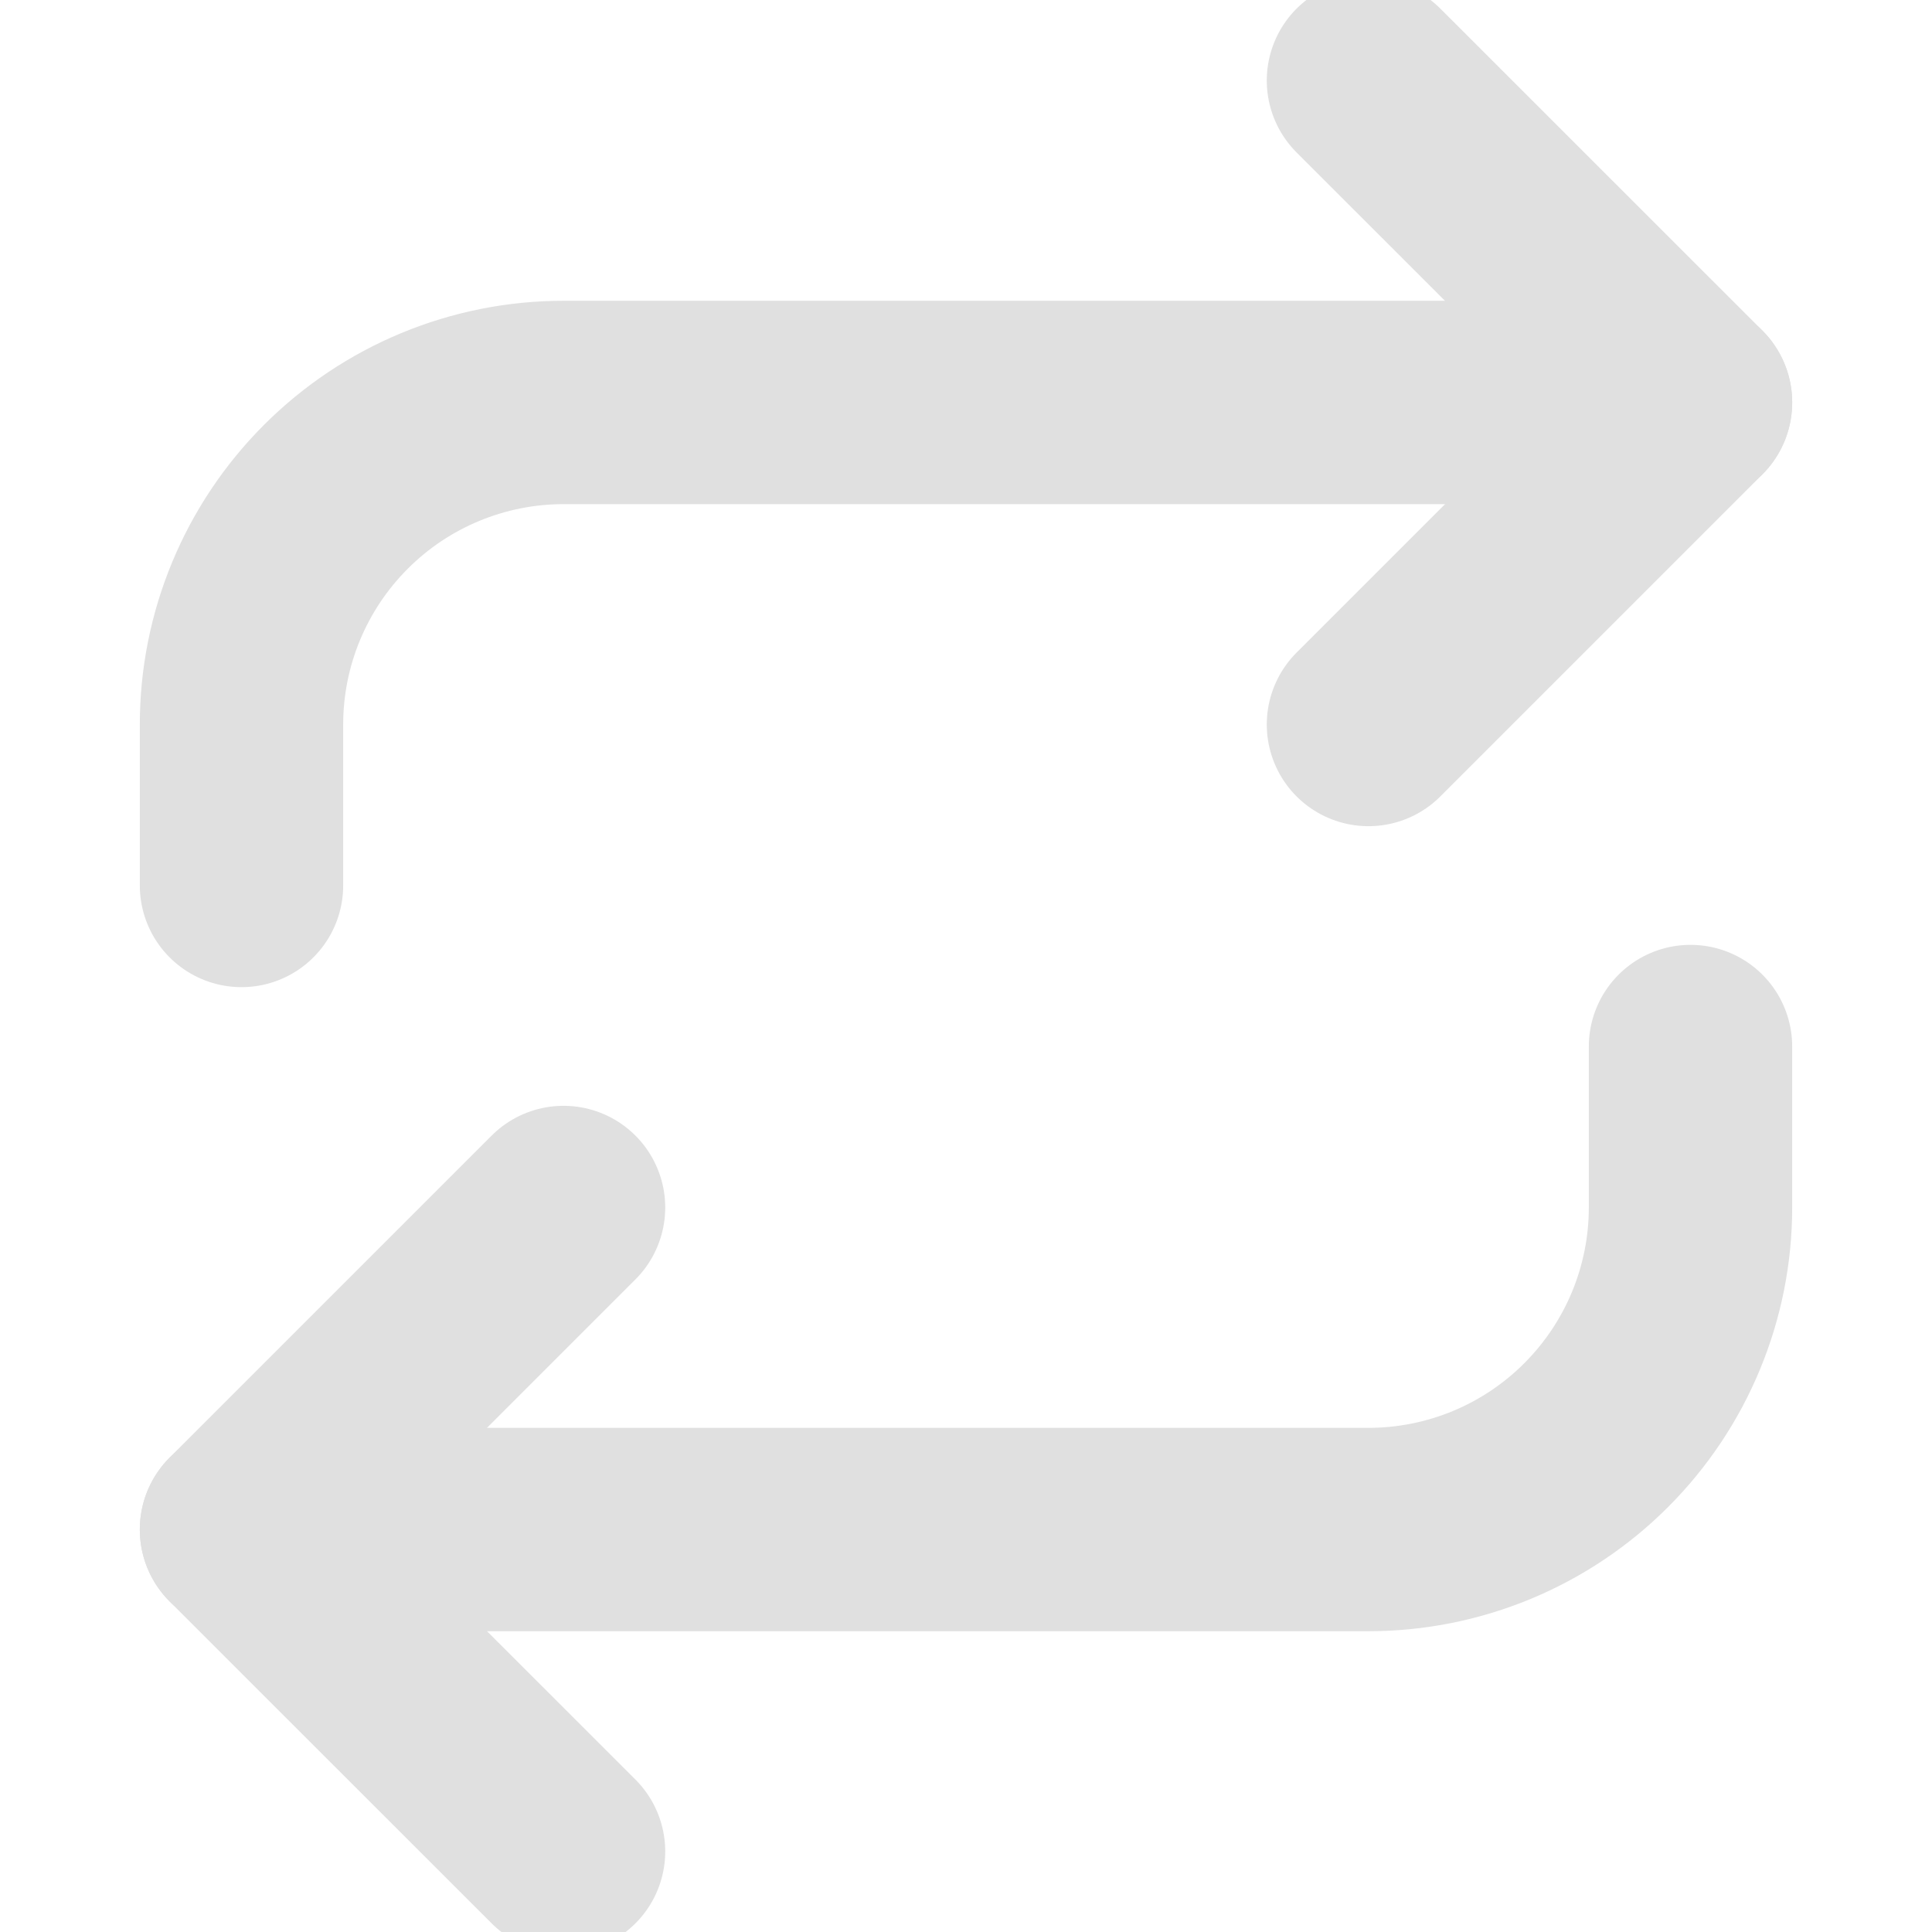 <svg width="19" height="19" viewBox="0 0 19 19" fill="none" xmlns="http://www.w3.org/2000/svg">
<g clip-path="url(#clip0_1_502)">
<path d="M13.458 0.792L16.625 3.958L13.458 7.125" stroke="#E0E0E0" stroke-width="2" stroke-linecap="round" stroke-linejoin="round"/>
<path d="M2.375 8.708V7.125C2.375 6.285 2.709 5.48 3.303 4.886C3.896 4.292 4.702 3.958 5.542 3.958H16.625" stroke="#E0E0E0" stroke-width="2" stroke-linecap="round" stroke-linejoin="round"/>
<path d="M5.542 18.208L2.375 15.042L5.542 11.875" stroke="#E0E0E0" stroke-width="2" stroke-linecap="round" stroke-linejoin="round"/>
<path d="M16.625 10.292V11.875C16.625 12.715 16.291 13.52 15.697 14.114C15.104 14.708 14.298 15.042 13.458 15.042H2.375" stroke="#E0E0E0" stroke-width="2" stroke-linecap="round" stroke-linejoin="round"/>
</g>
<defs>
<clipPath id="clip0_1_502">
<rect width="19" height="19" fill="white"/>
</clipPath>
</defs>
</svg>

